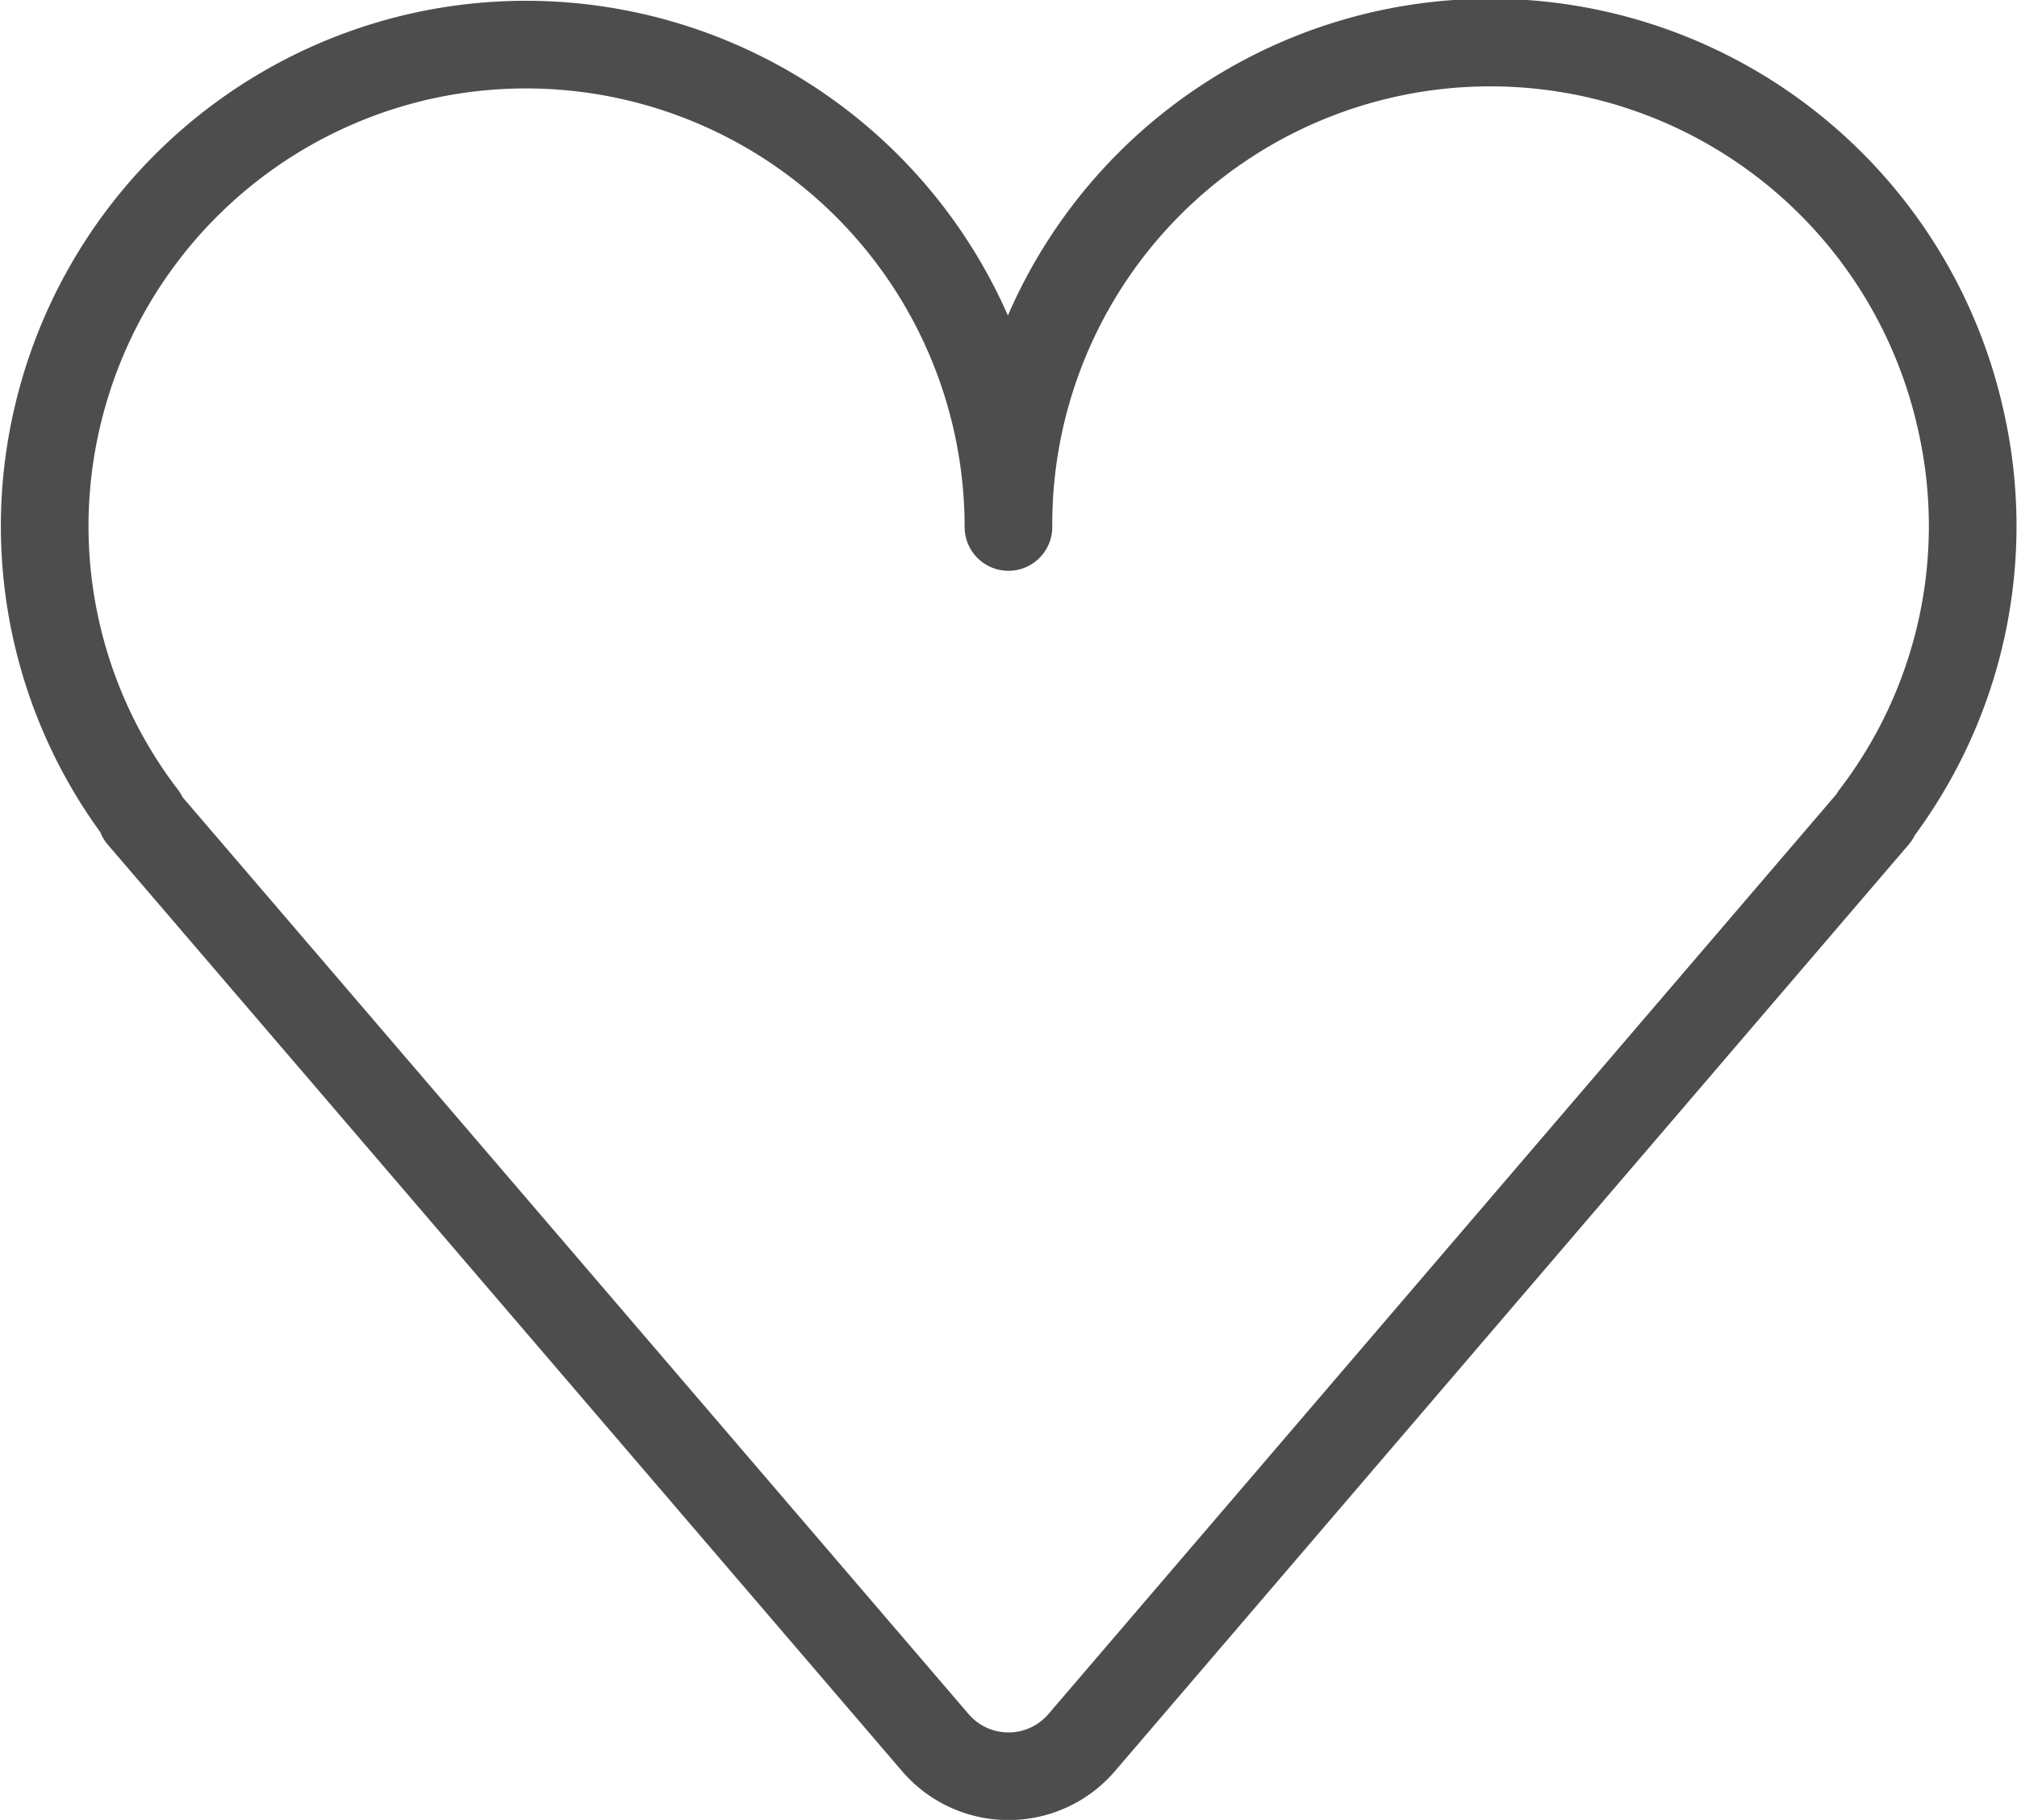 <svg xmlns="http://www.w3.org/2000/svg" width="17.789" height="16.052" viewBox="0 0 17.789 16.052">
  <g id="Group_3088" data-name="Group 3088" transform="translate(-187.469 -835.802)">
    <path id="Path_4079" data-name="Path 4079" d="M191.24,836.285a4.251,4.251,0,0,0-3.272,3.224A4.207,4.207,0,0,0,188.73,843h-.017l7.005,8.172a.85.85,0,0,0,1.291,0l7-8.172H204a4.208,4.208,0,0,0,.763-3.489,4.25,4.25,0,0,0-8.4.939A4.255,4.255,0,0,0,191.24,836.285Z" fill="none" stroke="#4d4d4d" stroke-linecap="round" stroke-linejoin="round" stroke-width="0.773"/>
  </g>
</svg>
